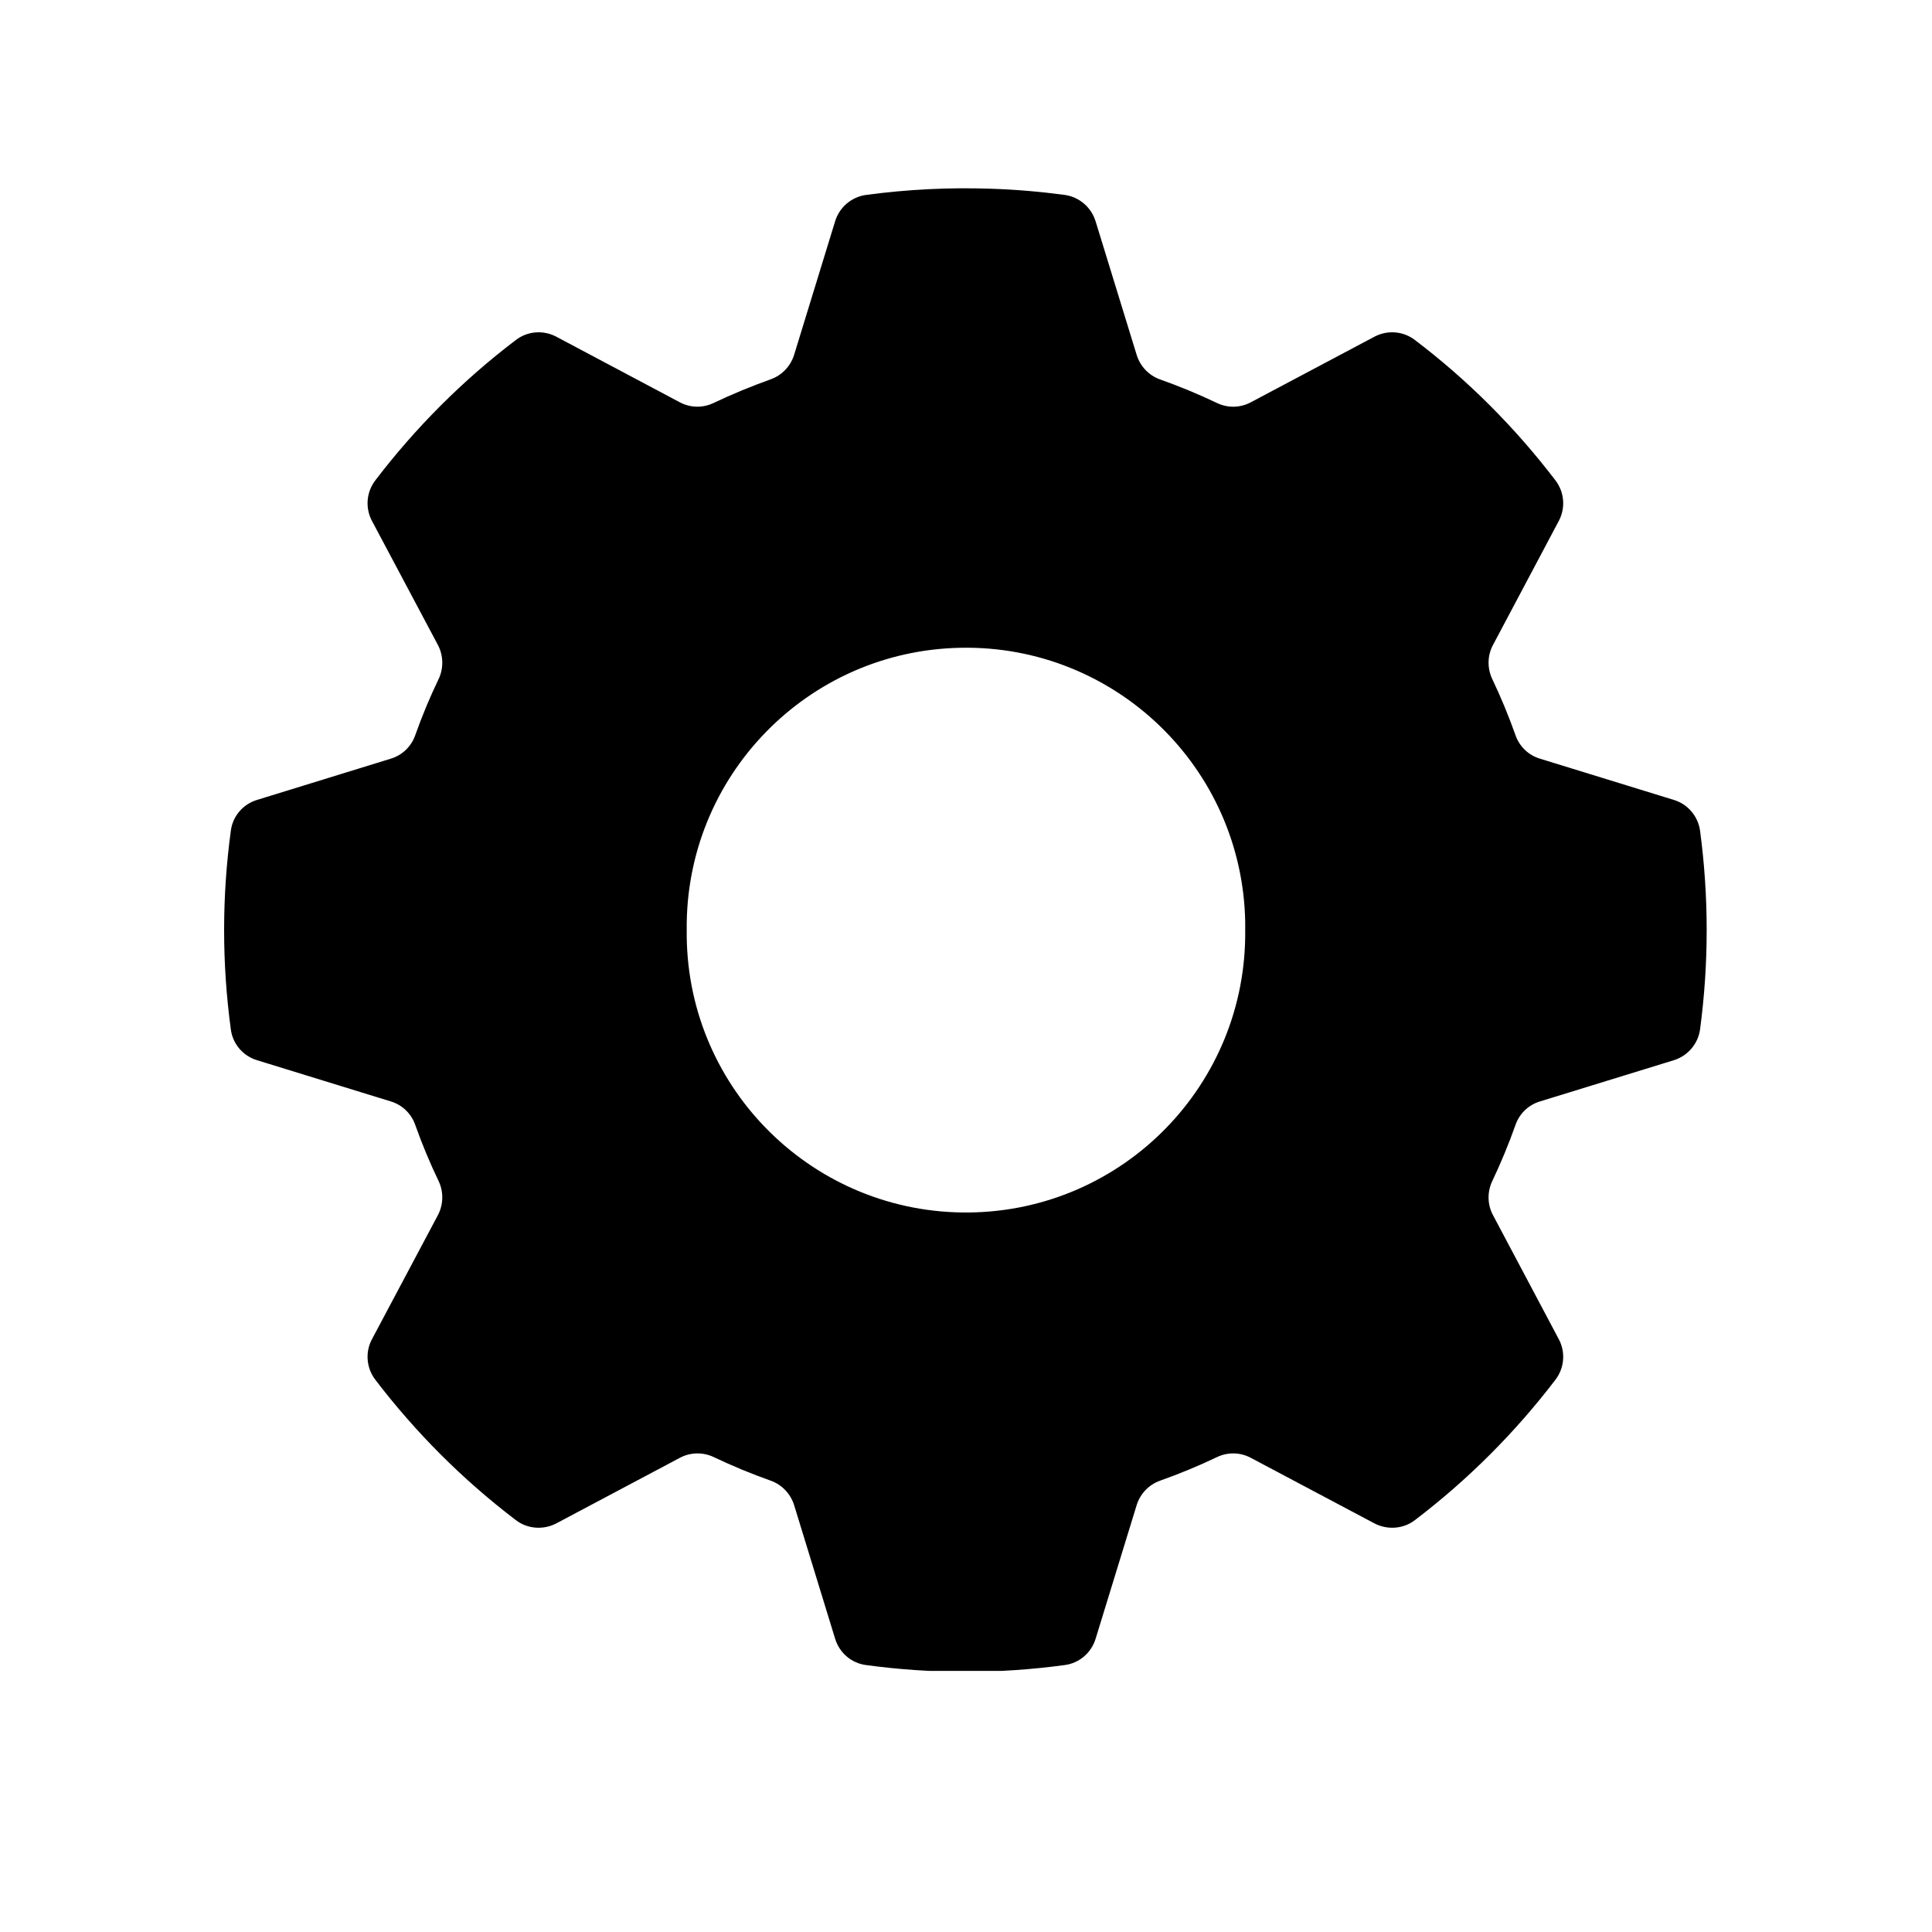 <svg xmlns="http://www.w3.org/2000/svg" xmlns:xlink="http://www.w3.org/1999/xlink" width="400" zoomAndPan="magnify" viewBox="0 0 300 300" height="400" preserveAspectRatio="xMidYMid meet" version="1.0"><defs><clipPath id="dc774d00b8"><path d="M 34.801 29.203 L 265.027 29.203 L 265.027 259.453 L 34.801 259.453 Z M 34.801 29.203 " clip-rule="nonzero"/></clipPath></defs><g clip-path="url(#dc774d00b8)"><path fill="#000000" d="M 149.199 100.586 C 173.148 100.137 192.906 119.199 193.355 143.152 C 193.355 143.582 193.355 143.988 193.355 144.418 C 193.625 168.371 174.438 188.008 150.484 188.273 C 126.535 188.539 106.898 169.352 106.633 145.402 C 106.633 145.074 106.633 144.746 106.633 144.418 C 106.367 120.59 125.367 101.016 149.199 100.586 Z M 153.84 29.305 C 147.379 29.082 140.895 29.406 134.492 30.266 C 132.223 30.574 130.359 32.168 129.684 34.336 L 123.305 55.117 C 122.75 56.879 121.402 58.289 119.664 58.902 C 116.656 59.984 113.711 61.191 110.828 62.562 C 109.148 63.383 107.188 63.34 105.551 62.461 L 86.363 52.273 C 84.34 51.211 81.883 51.414 80.086 52.809 C 71.863 59.047 64.539 66.387 58.281 74.59 C 56.891 76.41 56.684 78.844 57.75 80.871 L 67.957 100.074 C 68.836 101.691 68.918 103.656 68.16 105.332 C 66.77 108.215 65.543 111.16 64.477 114.168 C 63.863 115.926 62.453 117.277 60.676 117.809 L 39.914 124.211 C 37.727 124.867 36.129 126.746 35.844 128.996 C 34.453 139.246 34.453 149.594 35.844 159.84 C 36.129 162.09 37.727 163.973 39.914 164.629 L 60.676 171.027 C 62.453 171.562 63.863 172.91 64.477 174.672 C 65.543 177.676 66.77 180.621 68.16 183.508 C 68.918 185.184 68.836 187.148 67.957 188.762 L 57.75 207.969 C 56.684 209.973 56.891 212.426 58.281 214.246 C 64.539 222.449 71.863 229.773 80.086 236.031 C 81.883 237.422 84.34 237.605 86.363 236.562 L 105.551 226.379 C 107.188 225.496 109.148 225.457 110.828 226.254 C 113.711 227.625 116.656 228.852 119.664 229.914 C 121.402 230.527 122.75 231.941 123.305 233.699 L 129.684 254.48 C 130.359 256.668 132.223 258.266 134.492 258.551 C 144.719 259.941 155.09 259.941 165.316 258.551 C 167.566 258.266 169.445 256.668 170.121 254.48 L 176.504 233.699 C 177.055 231.941 178.406 230.527 180.145 229.914 C 183.152 228.852 186.117 227.625 188.98 226.254 C 190.656 225.457 192.602 225.496 194.238 226.379 L 213.441 236.562 C 215.469 237.605 217.922 237.422 219.723 236.031 C 227.945 229.773 235.266 222.449 241.527 214.246 C 242.918 212.426 243.121 209.973 242.059 207.969 L 231.871 188.762 C 230.973 187.148 230.91 185.184 231.668 183.508 C 233.039 180.621 234.266 177.676 235.328 174.672 C 235.941 172.91 237.352 171.562 239.133 171.027 L 259.914 164.629 C 262.082 163.953 263.676 162.09 263.984 159.84 C 265.355 149.594 265.355 139.246 263.984 128.996 C 263.676 126.746 262.082 124.867 259.914 124.211 L 239.133 117.809 C 237.352 117.277 235.941 115.926 235.328 114.168 C 234.266 111.16 233.039 108.215 231.668 105.332 C 230.91 103.656 230.973 101.691 231.871 100.074 L 242.059 80.871 C 243.121 78.844 242.918 76.41 241.527 74.59 C 235.266 66.387 227.945 59.047 219.723 52.809 C 217.922 51.414 215.469 51.211 213.441 52.273 L 194.238 62.461 C 192.602 63.34 190.656 63.383 188.98 62.582 C 186.117 61.215 183.152 59.984 180.145 58.922 C 178.406 58.309 177.055 56.898 176.504 55.117 L 170.121 34.359 C 169.445 32.168 167.566 30.574 165.316 30.266 C 161.512 29.754 157.688 29.43 153.84 29.305 " fill-opacity="1" fill-rule="nonzero"/></g></svg>